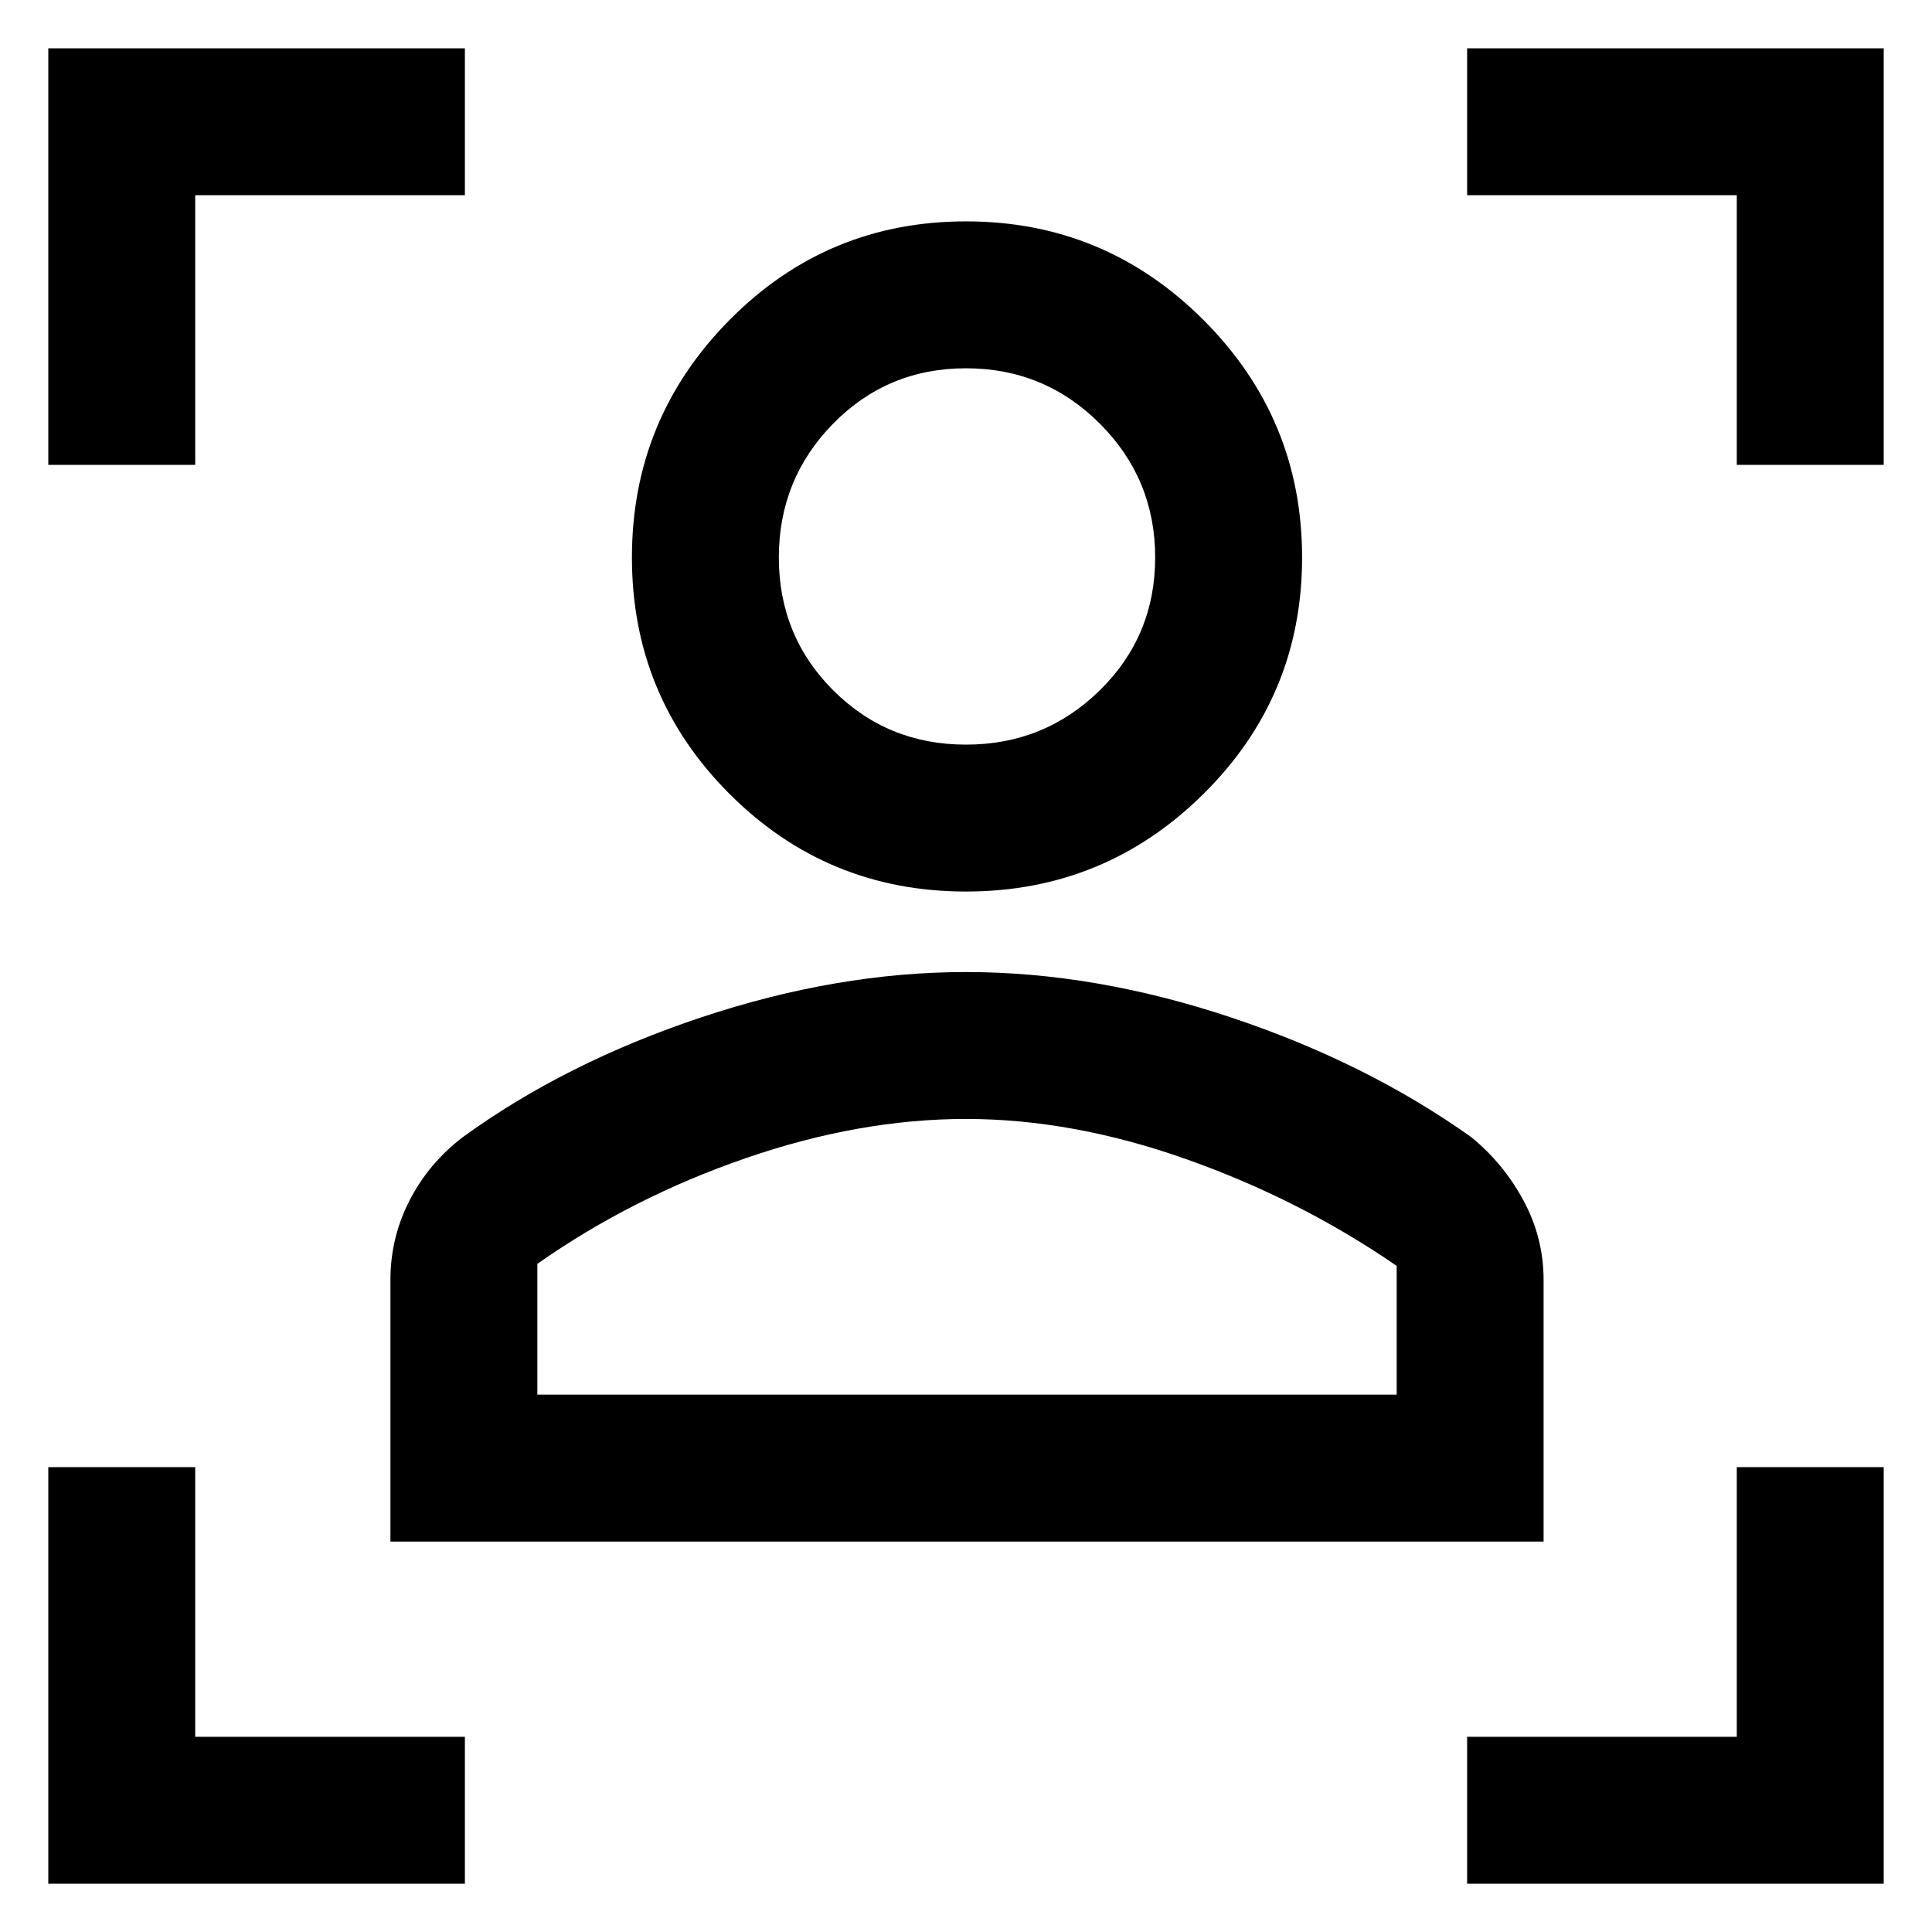 <svg xmlns="http://www.w3.org/2000/svg" height="48" width="48"><path d="M9.7 38.3v-6.5q0-1.05.475-1.975T11.5 28.25q2.55-1.85 5.925-2.975T24 24.15q3.2 0 6.575 1.125t5.975 2.975q.8.65 1.3 1.575.5.925.5 1.975v6.5Zm3.65-3.65H34.7v-3.2q-2.4-1.65-5.225-2.65-2.825-1-5.475-1-2.65 0-5.475.975-2.825.975-5.175 2.625ZM24 22.15q-3.45 0-5.875-2.425T15.7 13.85q0-3.45 2.425-5.9T24 5.5q3.45 0 5.9 2.45t2.45 5.9q0 3.45-2.45 5.875T24 22.15Zm0-3.65q1.95 0 3.325-1.35 1.375-1.35 1.375-3.3 0-1.95-1.375-3.325Q25.95 9.15 24 9.15q-1.95 0-3.3 1.375-1.35 1.375-1.35 3.325 0 1.95 1.35 3.3 1.35 1.35 3.3 1.35Zm0 16.15Zm0-20.8Zm-22.8-2.3V1.2h10.35v3.65h-6.7v6.7ZM11.55 46.8H1.2V36.45h3.65v6.7h6.7Zm24.9 0v-3.65h6.7v-6.7h3.65V46.8Zm6.7-35.25v-6.7h-6.7V1.2H46.8v10.35Z"/></svg>
